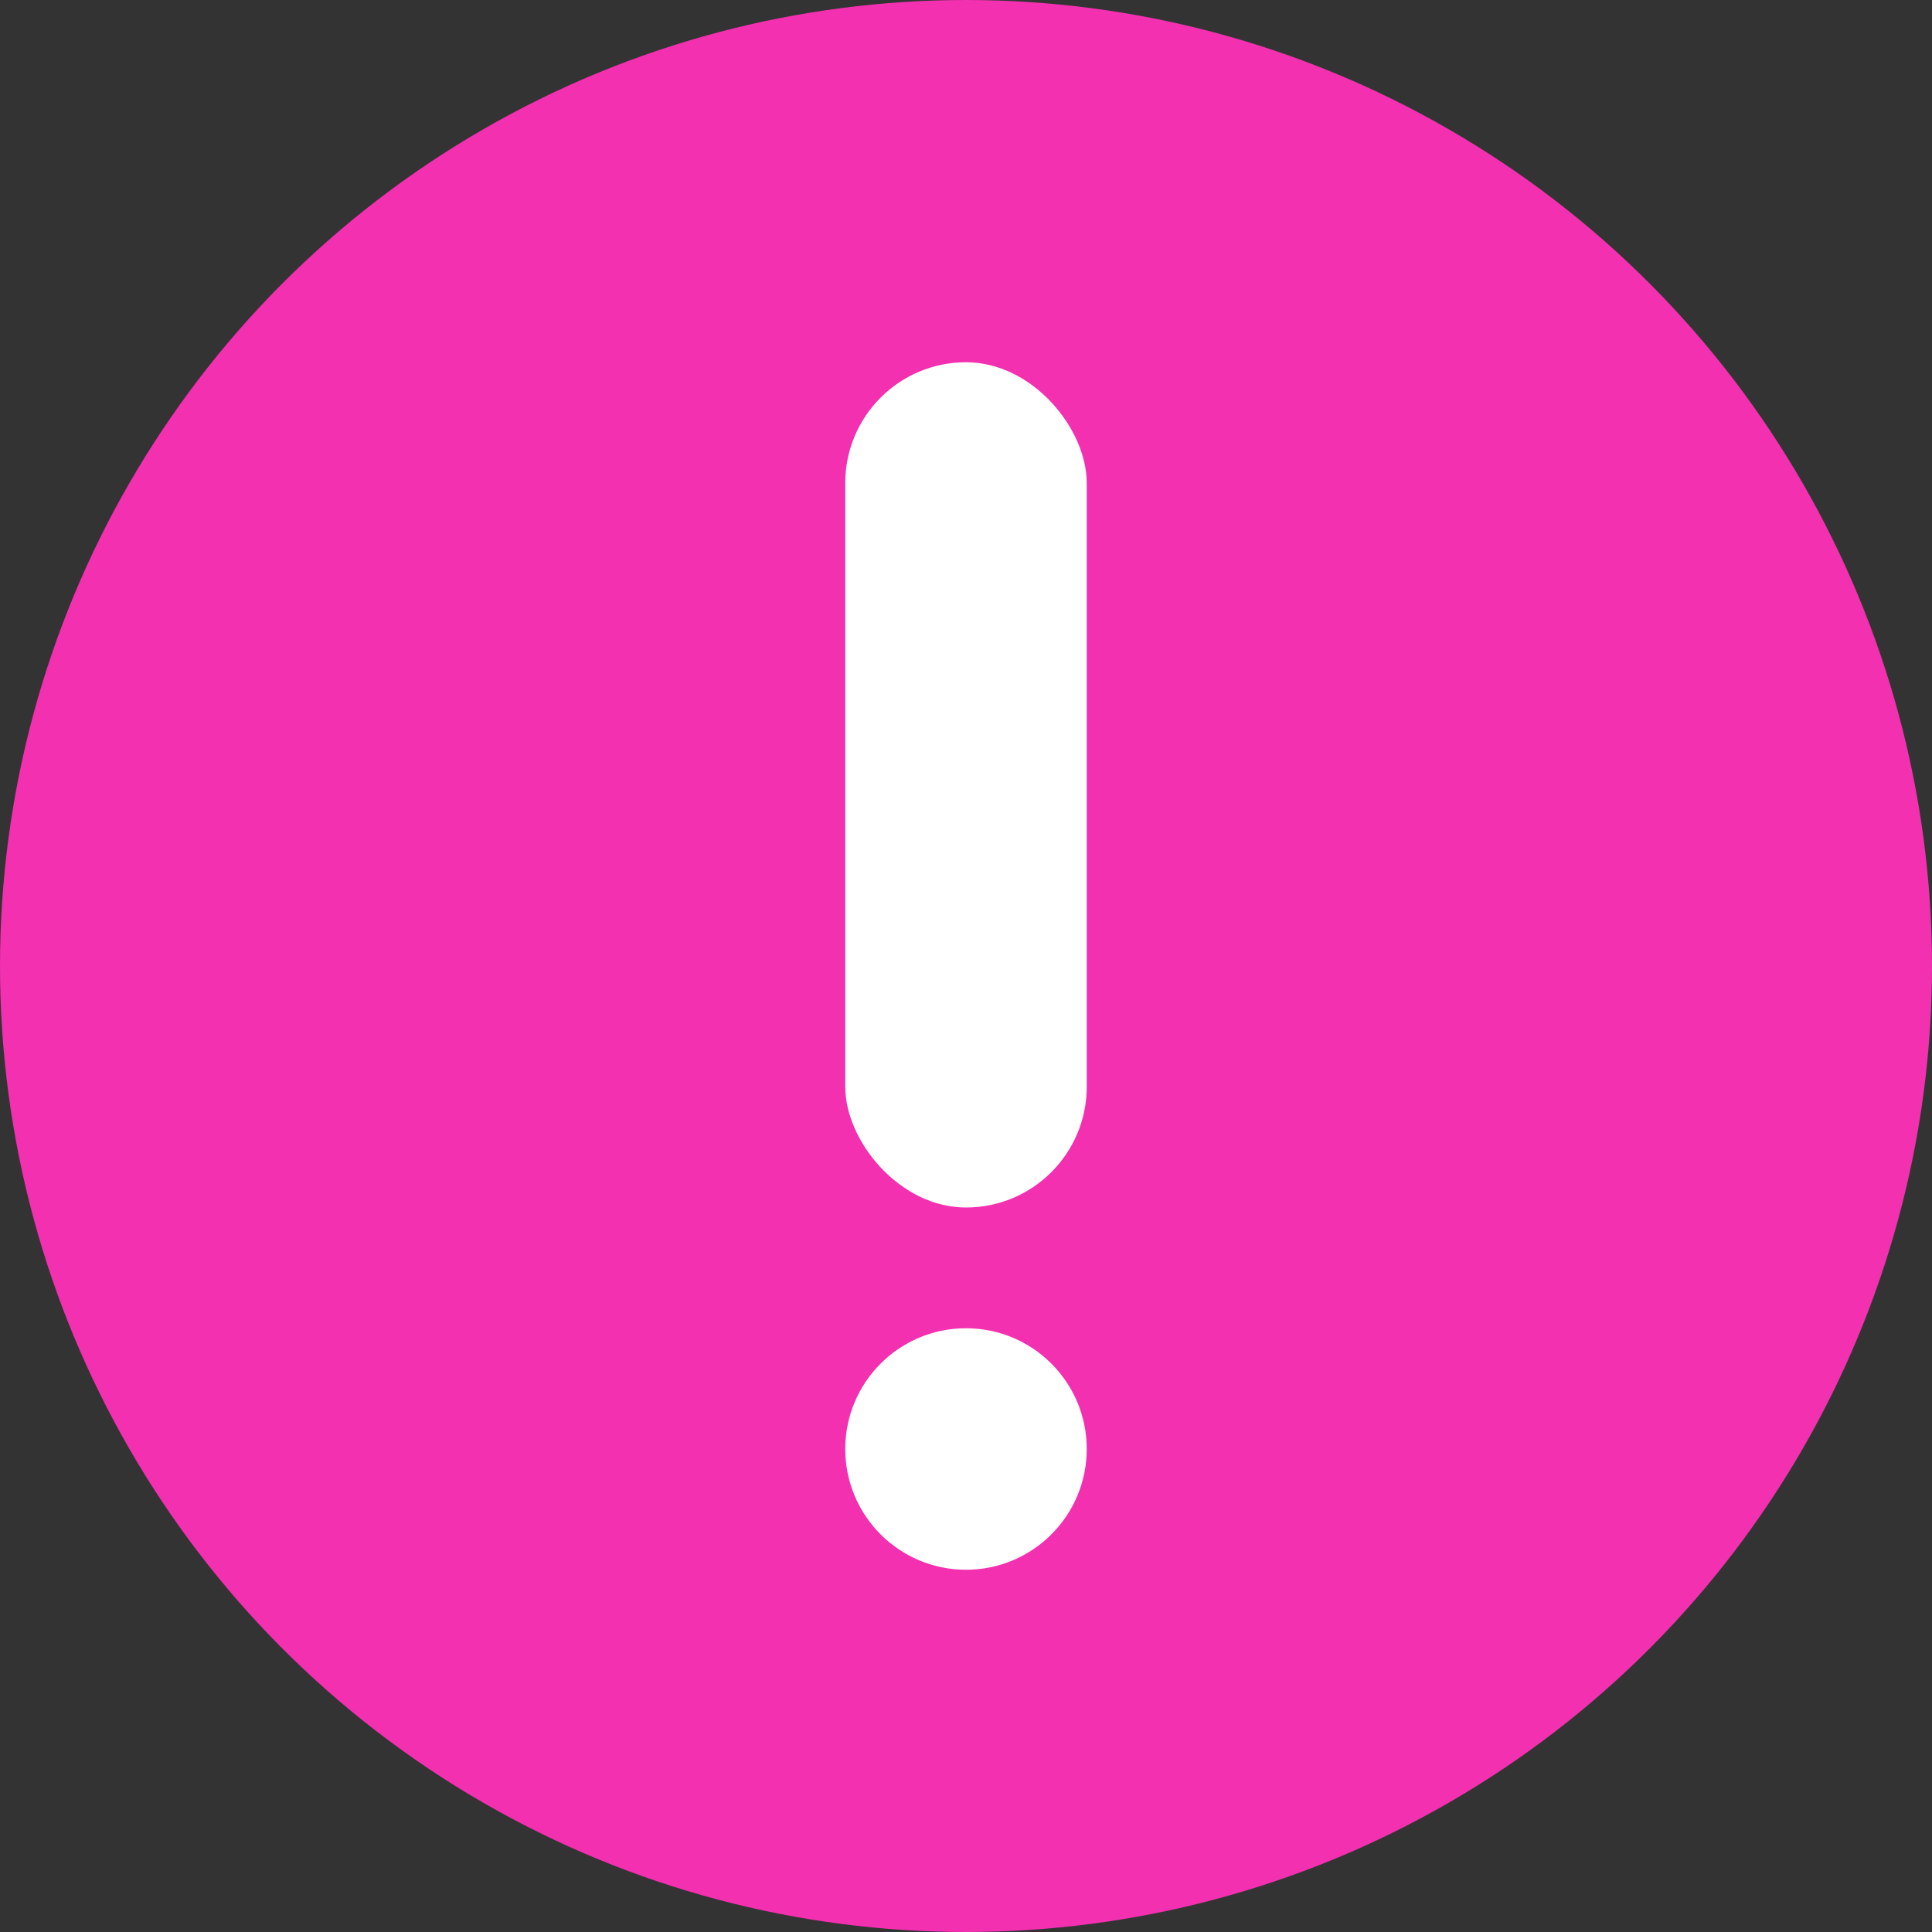 <svg width="16" height="16" viewBox="0 0 16 16" fill="none" xmlns="http://www.w3.org/2000/svg">
<rect x="0" y="0" width="16" height="16" fill="#333333" stroke="none"/>
<circle cx="8" cy="8" r="8" fill="#F230B0"/>
<rect x="7" y="3" width="2" height="7" rx="1" fill="white"/>
<circle cx="8" cy="12" r="1" fill="white"/>
</svg>
